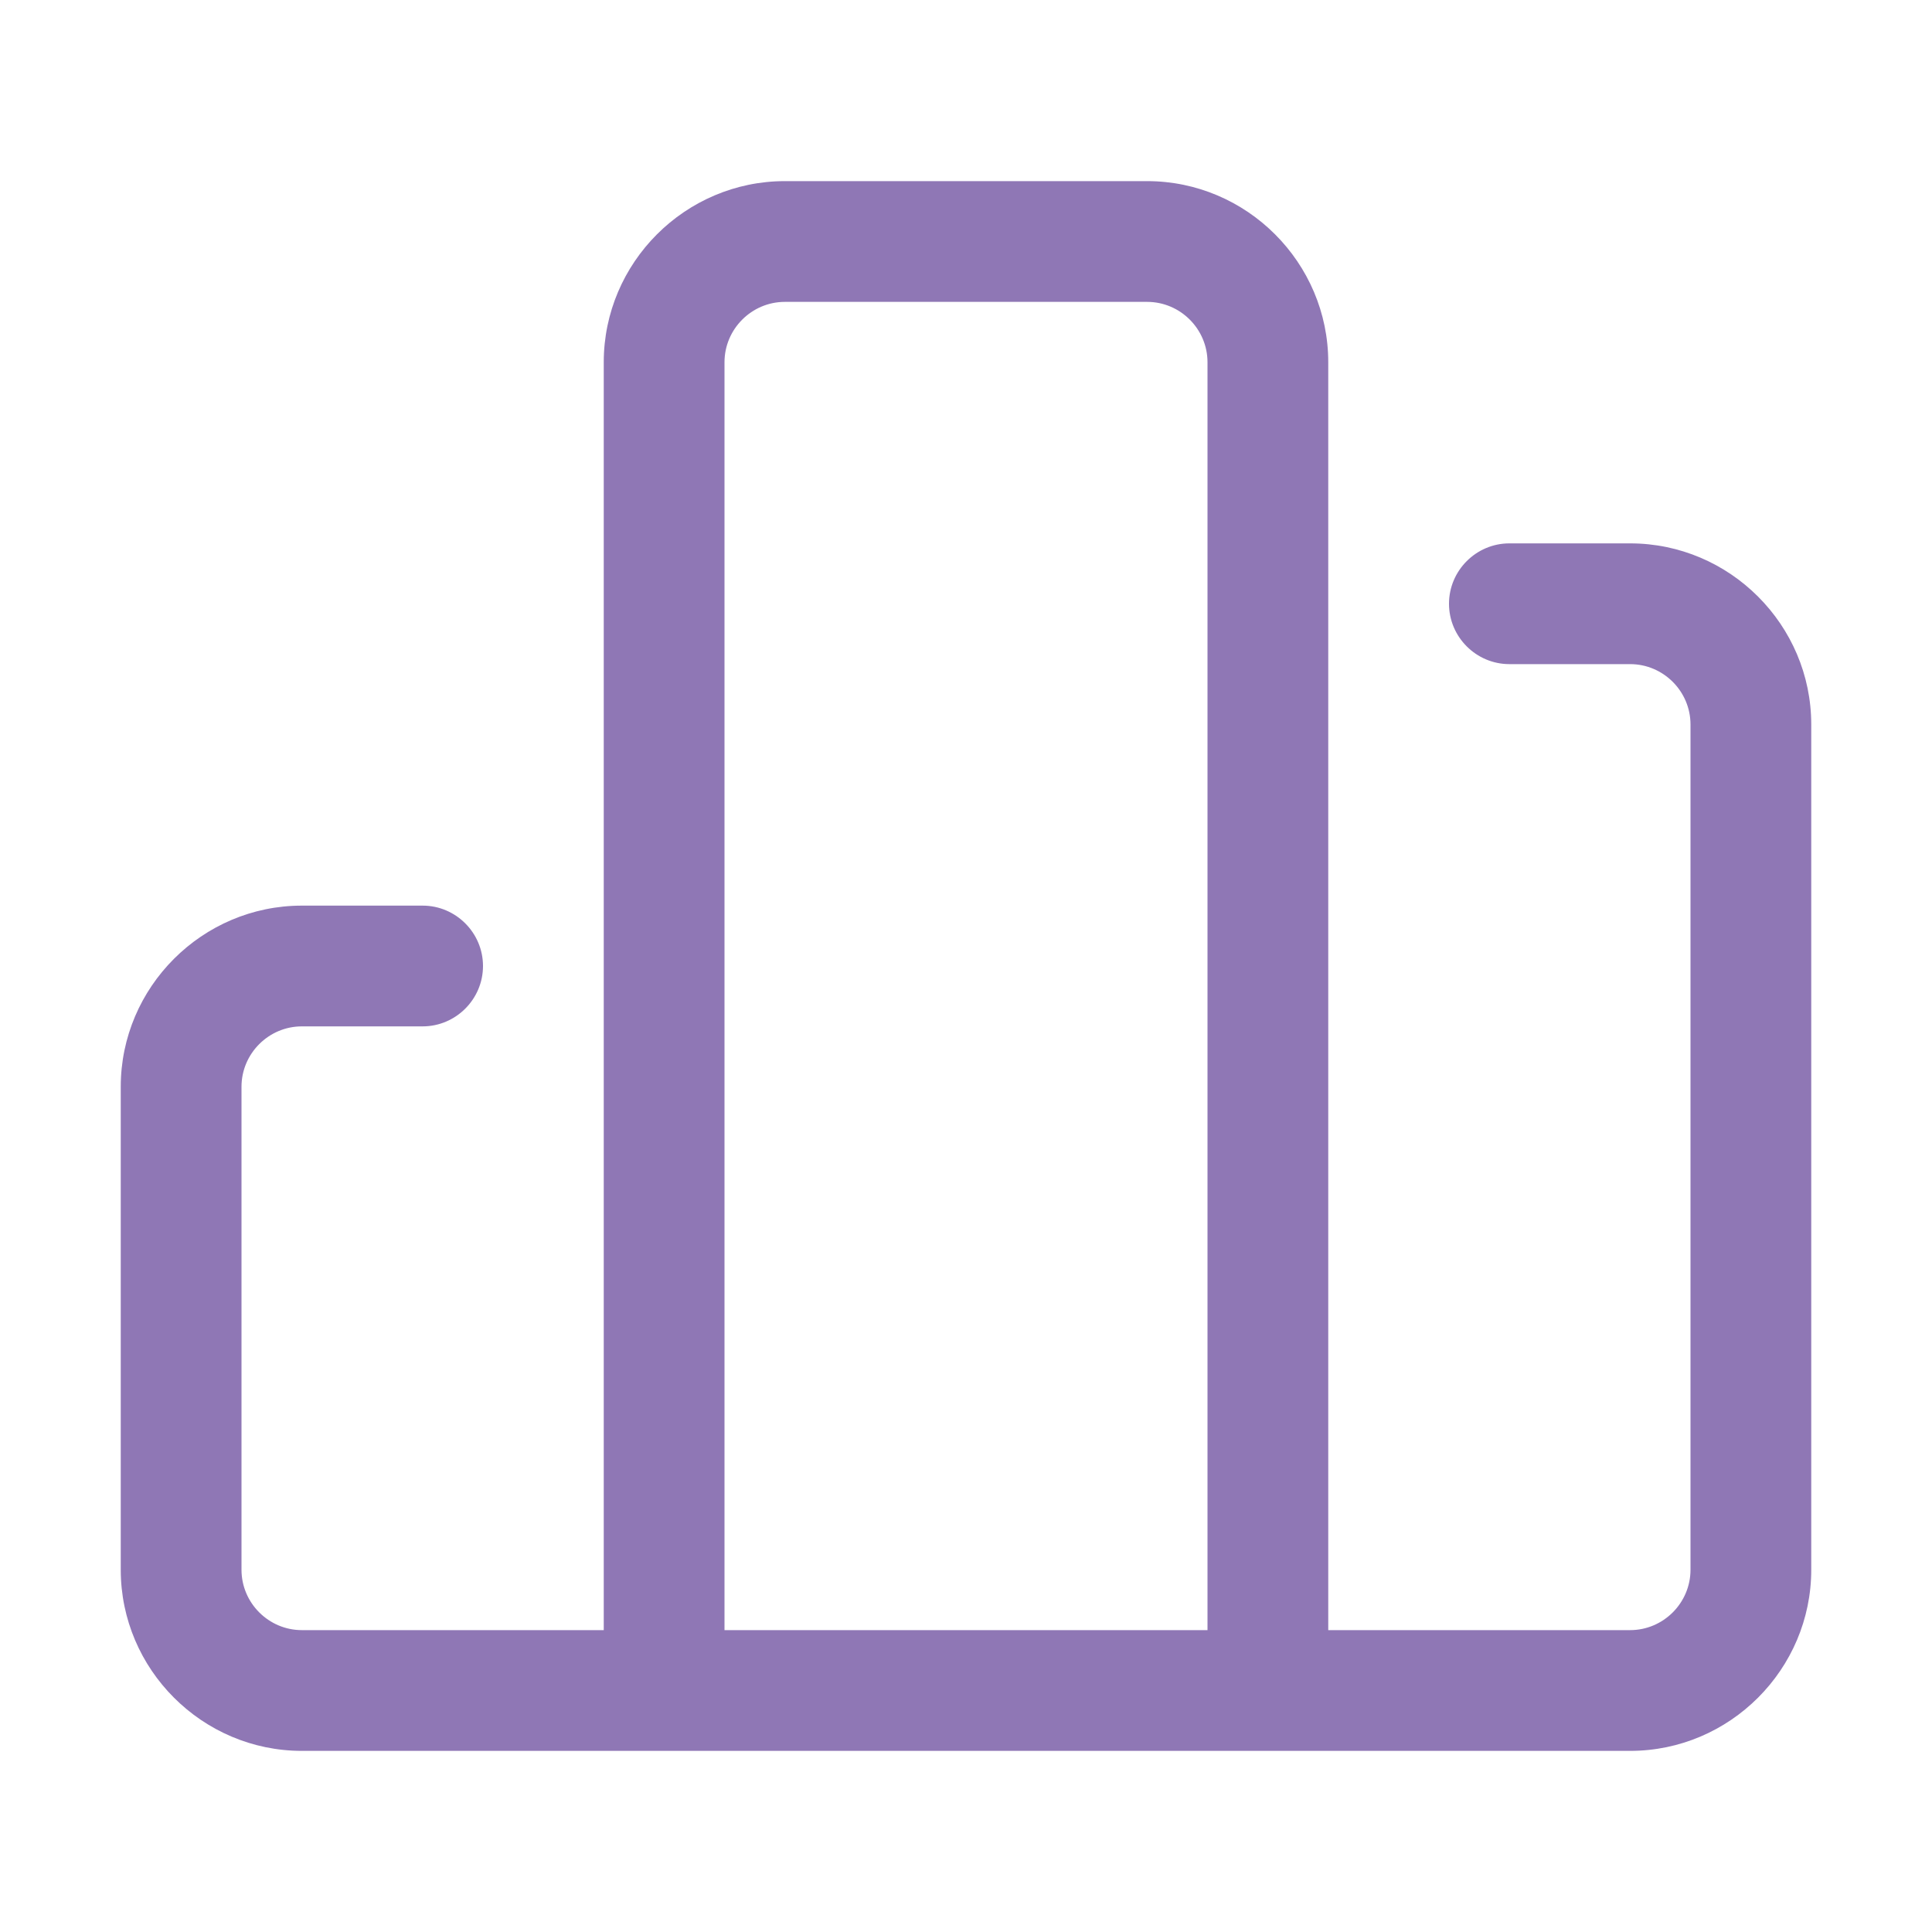 <svg class="icon" viewBox="0 0 1024 1024" xmlns="http://www.w3.org/2000/svg"><path d="M672 896c-17.6 0-32-14.4-32-32V192c0-17.6-14.4-32-32-32H416c-17.6 0-32 14.4-32 32v672c0 17.6-14.4 32-32 32s-32-14.4-32-32V192c0-52.8 43.2-96 96-96h192c52.8 0 96 43.2 96 96v672c0 17.6-14.4 32-32 32z" fill="#8F77B5"/><path d="M864 928H160c-52.8 0-96-43.2-96-96V576c0-52.8 43.2-96 96-96h64c17.6 0 32 14.4 32 32s-14.4 32-32 32h-64c-17.6 0-32 14.4-32 32v256c0 17.6 14.4 32 32 32h704c17.6 0 32-14.4 32-32V384c0-17.6-14.4-32-32-32h-64c-17.6 0-32-14.4-32-32s14.4-32 32-32h64c52.8 0 96 43.2 96 96v448c0 52.8-43.2 96-96 96z" fill="#8F77B5"/></svg>
